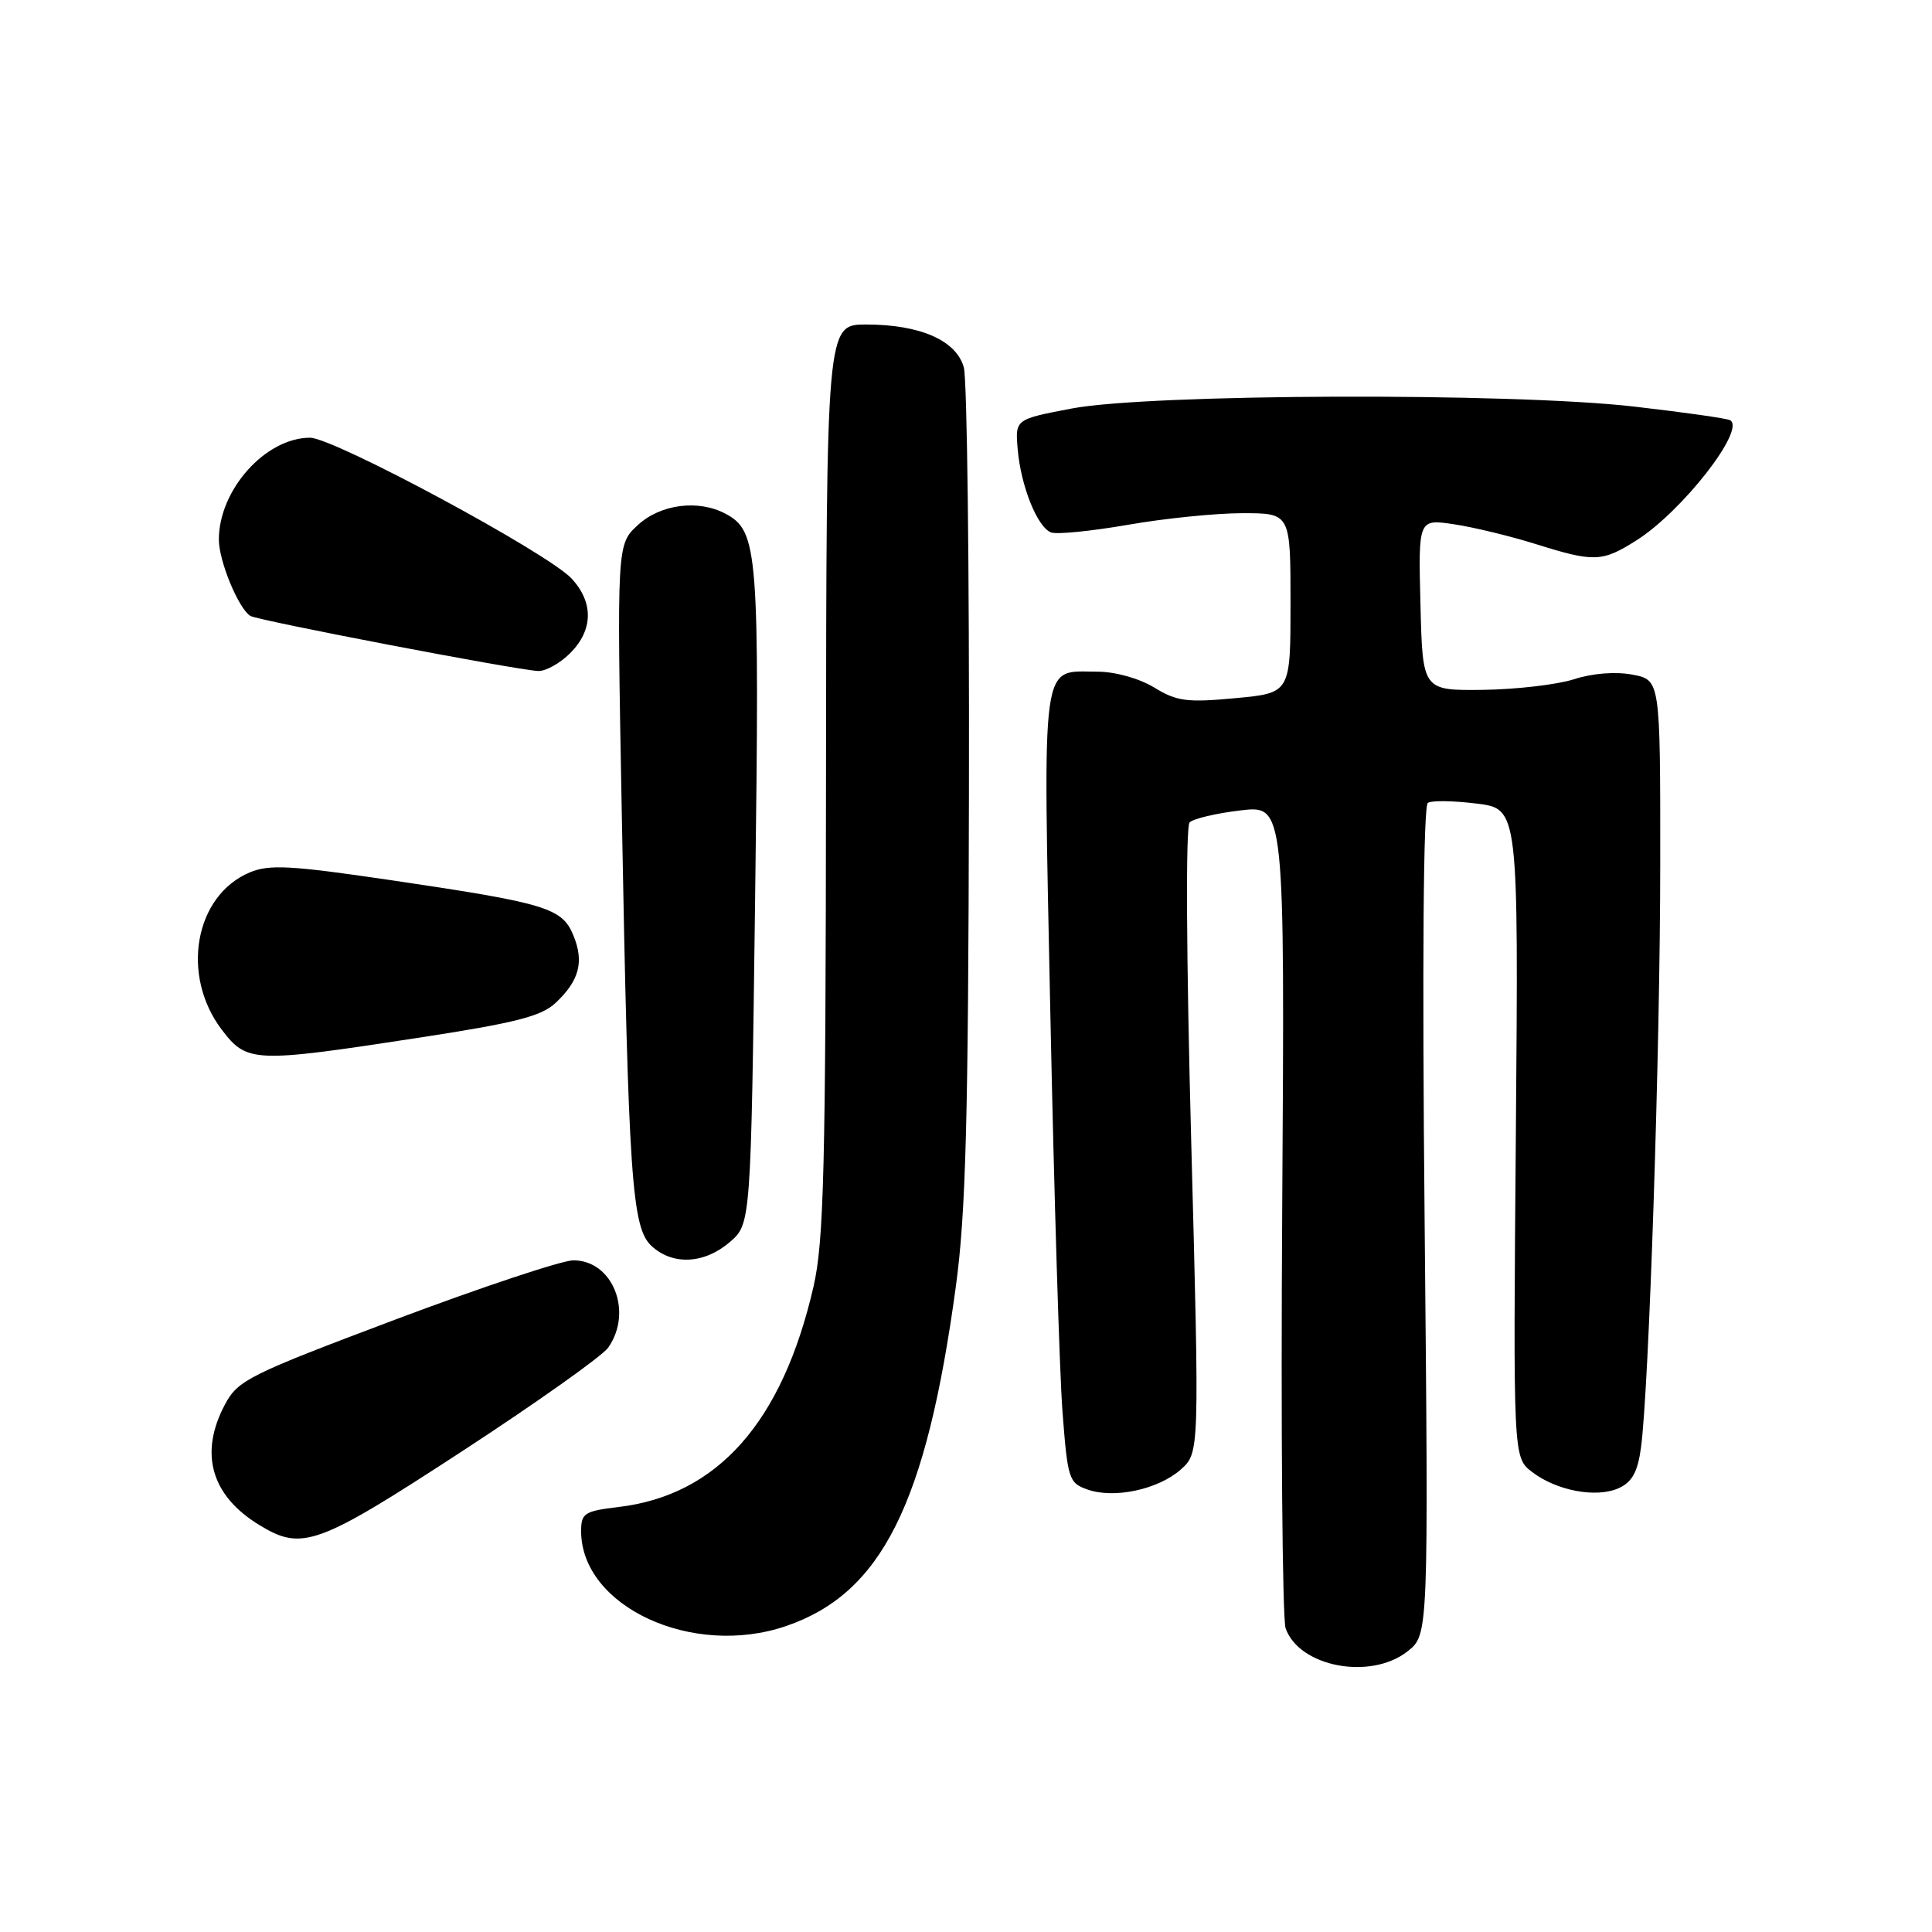 <?xml version="1.0" encoding="UTF-8" standalone="no"?>
<!DOCTYPE svg PUBLIC "-//W3C//DTD SVG 1.1//EN" "http://www.w3.org/Graphics/SVG/1.1/DTD/svg11.dtd" >
<svg xmlns="http://www.w3.org/2000/svg" xmlns:xlink="http://www.w3.org/1999/xlink" version="1.1" viewBox="0 0 256 256">
 <g >
 <path fill="currentColor"
d=" M 186.51 218.81 C 189.29 216.62 189.29 216.62 188.77 161.80 C 188.44 127.51 188.60 106.75 189.20 106.38 C 189.72 106.05 192.64 106.10 195.68 106.48 C 201.21 107.17 201.21 107.17 200.86 150.14 C 200.50 193.11 200.50 193.11 203.00 195.04 C 206.26 197.54 211.55 198.53 214.51 197.18 C 216.27 196.37 217.01 195.03 217.44 191.80 C 218.50 183.98 219.99 138.90 219.99 114.30 C 220.00 90.09 220.00 90.09 216.29 89.39 C 214.04 88.97 210.99 89.21 208.54 90.01 C 206.32 90.72 200.90 91.35 196.50 91.41 C 188.50 91.50 188.50 91.50 188.22 80.13 C 187.93 68.76 187.93 68.76 192.67 69.47 C 195.28 69.86 200.13 71.04 203.46 72.08 C 211.23 74.52 212.28 74.48 216.81 71.62 C 222.88 67.79 231.37 56.91 229.25 55.68 C 228.84 55.44 223.10 54.63 216.50 53.87 C 200.17 52.00 152.29 52.17 142.01 54.13 C 134.51 55.56 134.51 55.56 134.85 59.53 C 135.27 64.42 137.45 69.85 139.27 70.55 C 140.02 70.84 144.60 70.38 149.45 69.54 C 154.30 68.69 161.13 68.00 164.63 68.00 C 171.00 68.00 171.00 68.00 171.00 79.91 C 171.00 91.83 171.00 91.83 163.69 92.51 C 157.29 93.11 155.95 92.94 152.94 91.10 C 150.94 89.89 147.80 89.01 145.44 89.00 C 137.83 89.00 138.20 86.32 139.18 134.50 C 139.67 158.15 140.39 181.77 140.78 186.98 C 141.47 196.00 141.62 196.50 144.10 197.37 C 147.66 198.62 153.48 197.36 156.47 194.71 C 158.94 192.50 158.94 192.50 157.84 151.18 C 157.19 126.83 157.10 109.50 157.63 108.97 C 158.12 108.48 161.16 107.76 164.39 107.38 C 170.24 106.70 170.24 106.70 169.90 160.10 C 169.71 189.47 169.92 214.51 170.35 215.75 C 172.14 220.88 181.61 222.67 186.51 218.81 Z  M 104.13 215.47 C 116.81 211.15 122.73 199.33 126.65 170.50 C 127.98 160.75 128.31 148.49 128.39 105.00 C 128.45 75.58 128.15 50.23 127.71 48.68 C 126.72 45.11 121.92 43.00 114.78 43.00 C 109.50 43.00 109.50 43.00 109.45 103.25 C 109.41 154.96 109.17 164.49 107.79 170.50 C 103.66 188.45 95.08 198.14 81.93 199.69 C 77.43 200.23 77.00 200.51 77.00 202.89 C 77.02 212.87 91.73 219.70 104.13 215.47 Z  M 61.23 192.30 C 71.10 185.86 79.81 179.68 80.59 178.57 C 83.91 173.82 81.20 167.00 75.98 167.00 C 74.49 167.00 63.90 170.52 52.46 174.82 C 33.02 182.14 31.54 182.87 29.83 186.06 C 26.36 192.54 27.95 198.17 34.37 202.08 C 40.04 205.54 42.05 204.81 61.23 192.30 Z  M 96.69 164.59 C 99.50 162.18 99.50 162.18 100.06 118.84 C 100.66 73.02 100.46 70.39 96.15 68.08 C 92.54 66.15 87.51 66.80 84.51 69.58 C 81.73 72.15 81.73 72.15 82.39 107.83 C 83.28 156.20 83.72 162.66 86.32 165.09 C 89.12 167.69 93.32 167.49 96.69 164.59 Z  M 55.39 137.52 C 68.30 135.54 71.71 134.68 73.62 132.89 C 76.77 129.93 77.42 127.44 75.97 123.93 C 74.47 120.30 72.40 119.67 51.82 116.63 C 38.51 114.67 35.69 114.51 33.09 115.60 C 25.78 118.68 23.91 129.25 29.40 136.46 C 32.73 140.82 33.62 140.86 55.39 137.52 Z  M 75.55 86.55 C 78.60 83.49 78.68 79.85 75.75 76.67 C 72.63 73.29 44.23 58.00 41.08 58.00 C 35.17 58.01 29.00 64.91 29.00 71.50 C 29.00 74.34 31.60 80.63 33.17 81.61 C 34.16 82.22 68.29 88.76 71.30 88.91 C 72.28 88.96 74.20 87.90 75.55 86.55 Z "/>
</g>
</svg>